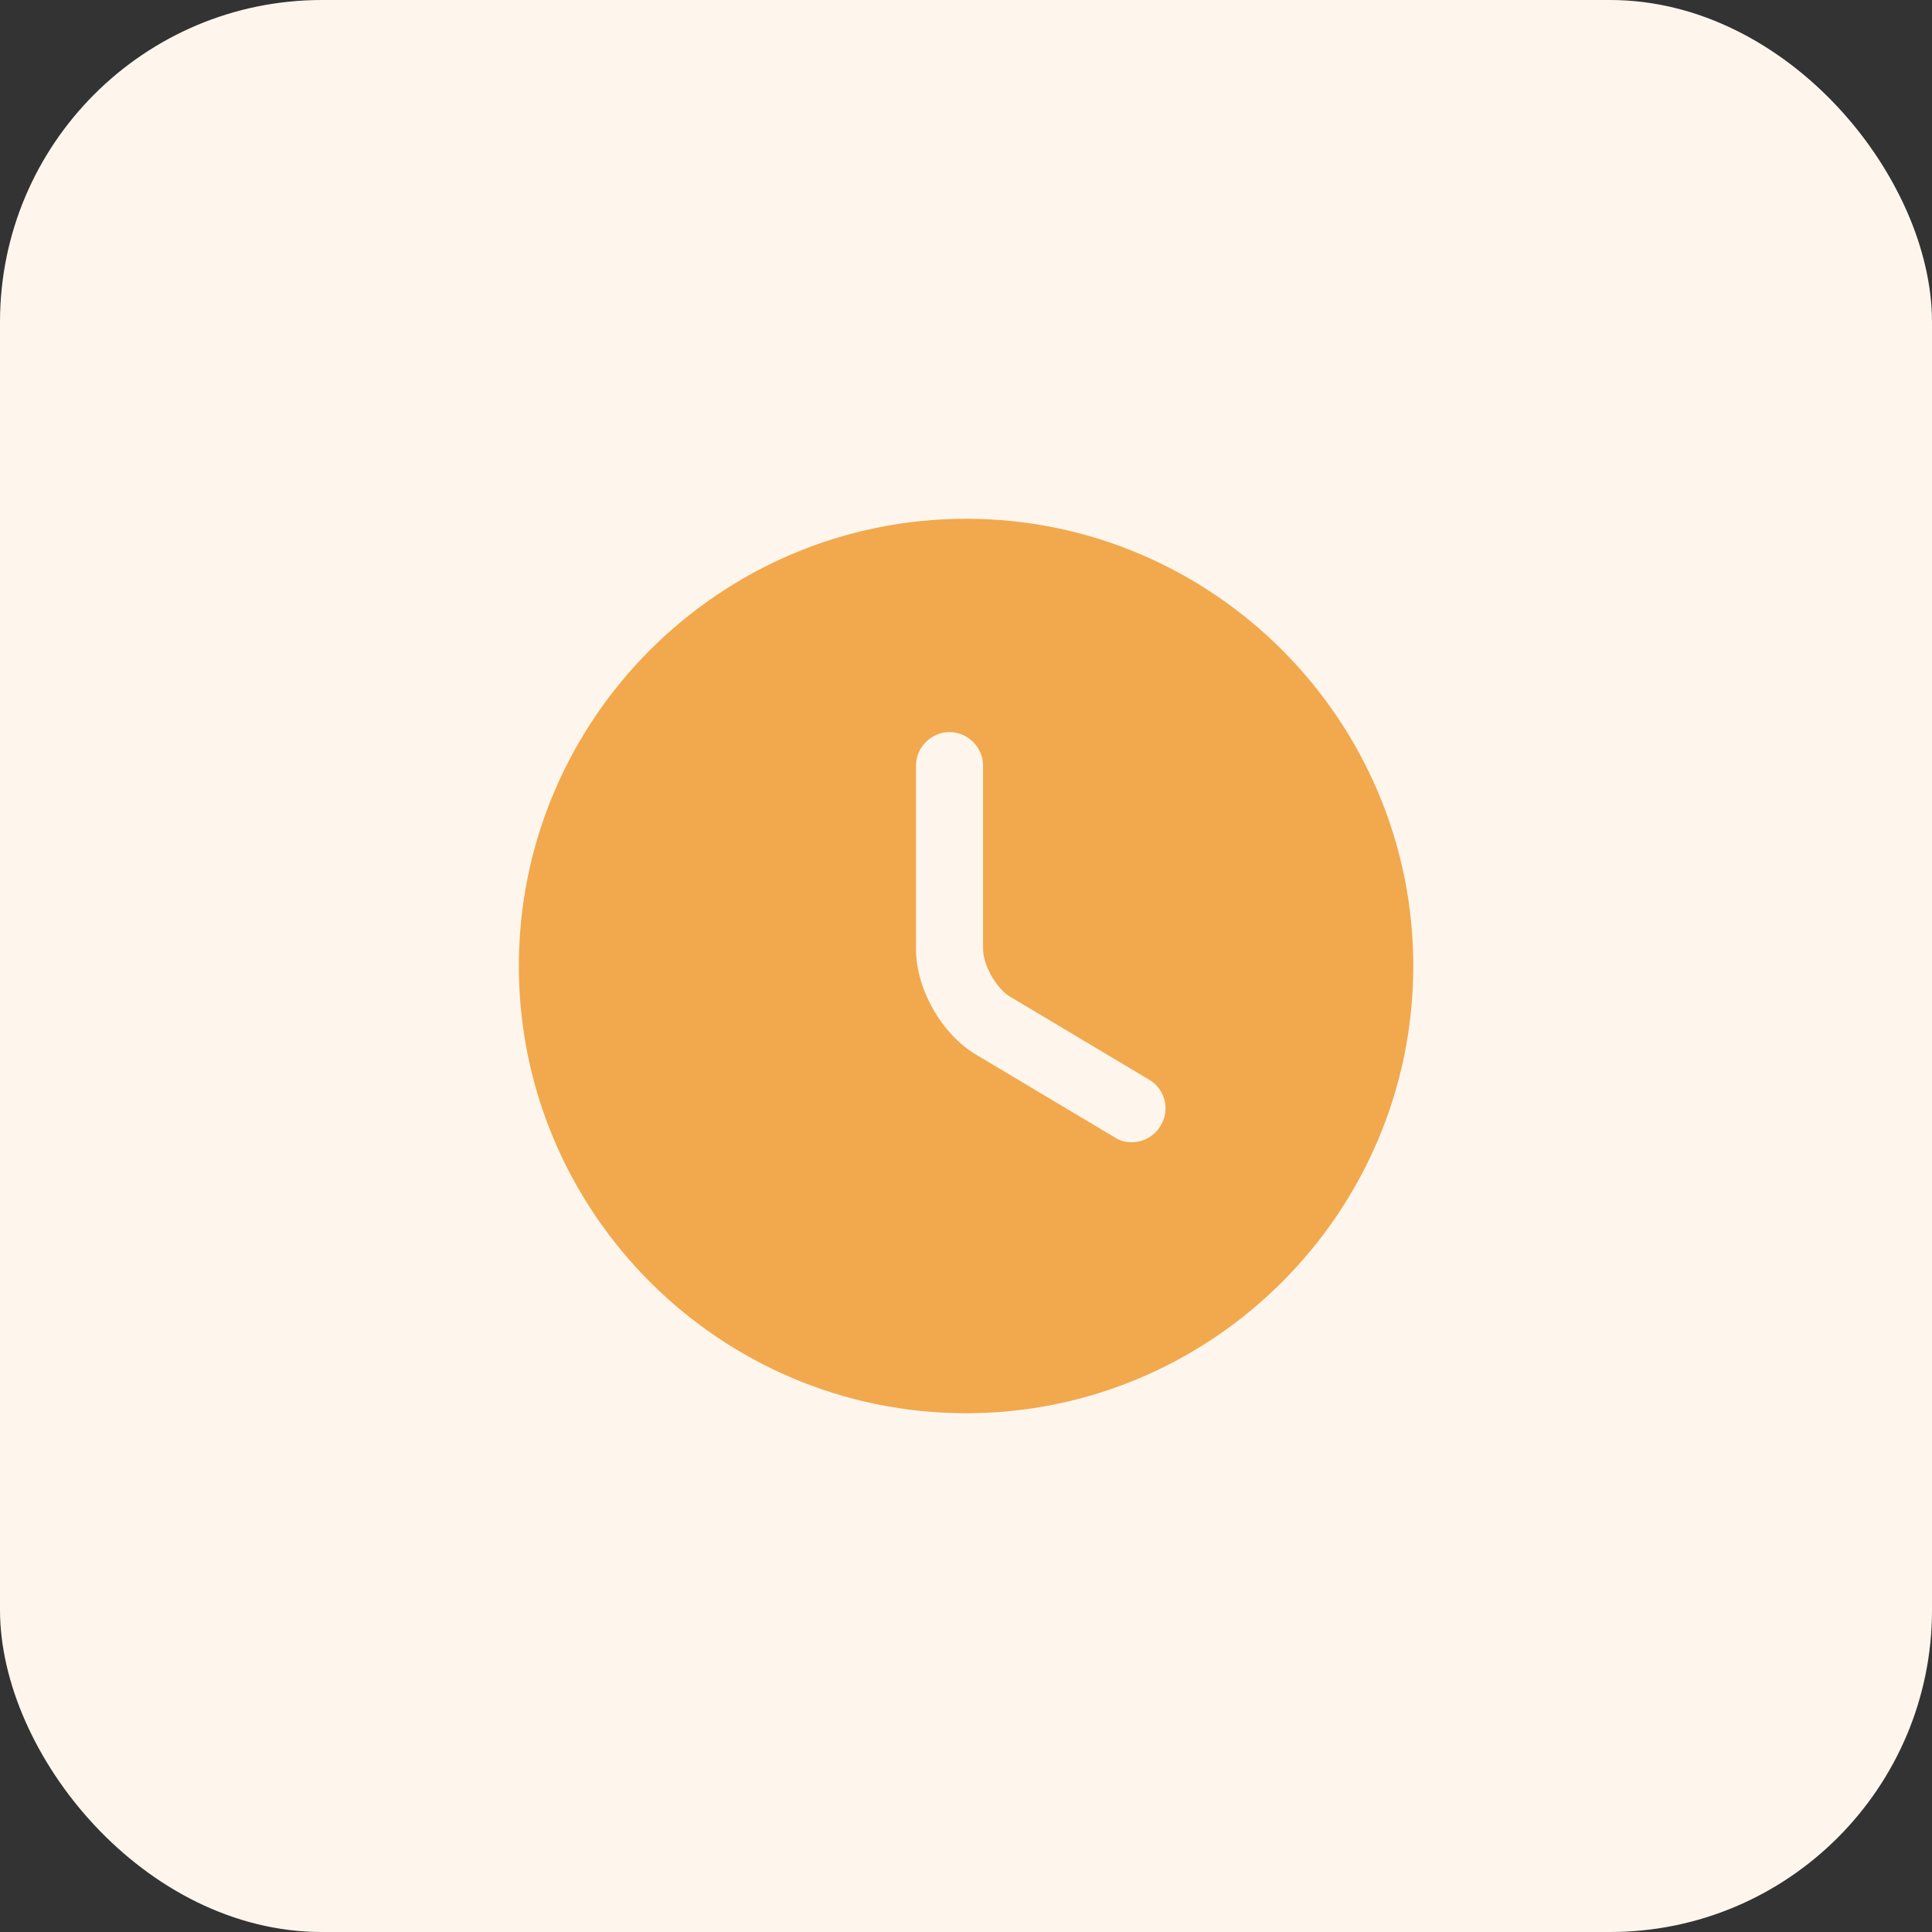 <svg width="72" height="72" viewBox="0 0 72 72" fill="none" xmlns="http://www.w3.org/2000/svg">
<rect x="0" y="0" width="72" height="72" fill="#333333" stroke="none"/>
<rect width="72" height="72" rx="12" fill="#FEF6ED"/>
<path d="M36.003 19.333C26.819 19.333 19.336 26.817 19.336 36C19.336 45.183 26.819 52.667 36.003 52.667C45.186 52.667 52.669 45.183 52.669 36C52.669 26.817 45.186 19.333 36.003 19.333ZM43.253 41.95C43.019 42.35 42.603 42.567 42.169 42.567C41.953 42.567 41.736 42.517 41.536 42.383L36.369 39.3C35.086 38.533 34.136 36.85 34.136 35.367V28.533C34.136 27.85 34.703 27.283 35.386 27.283C36.069 27.283 36.636 27.85 36.636 28.533V35.367C36.636 35.967 37.136 36.85 37.653 37.15L42.819 40.233C43.419 40.583 43.619 41.35 43.253 41.95Z" fill="#F2A84C"/>
</svg>

